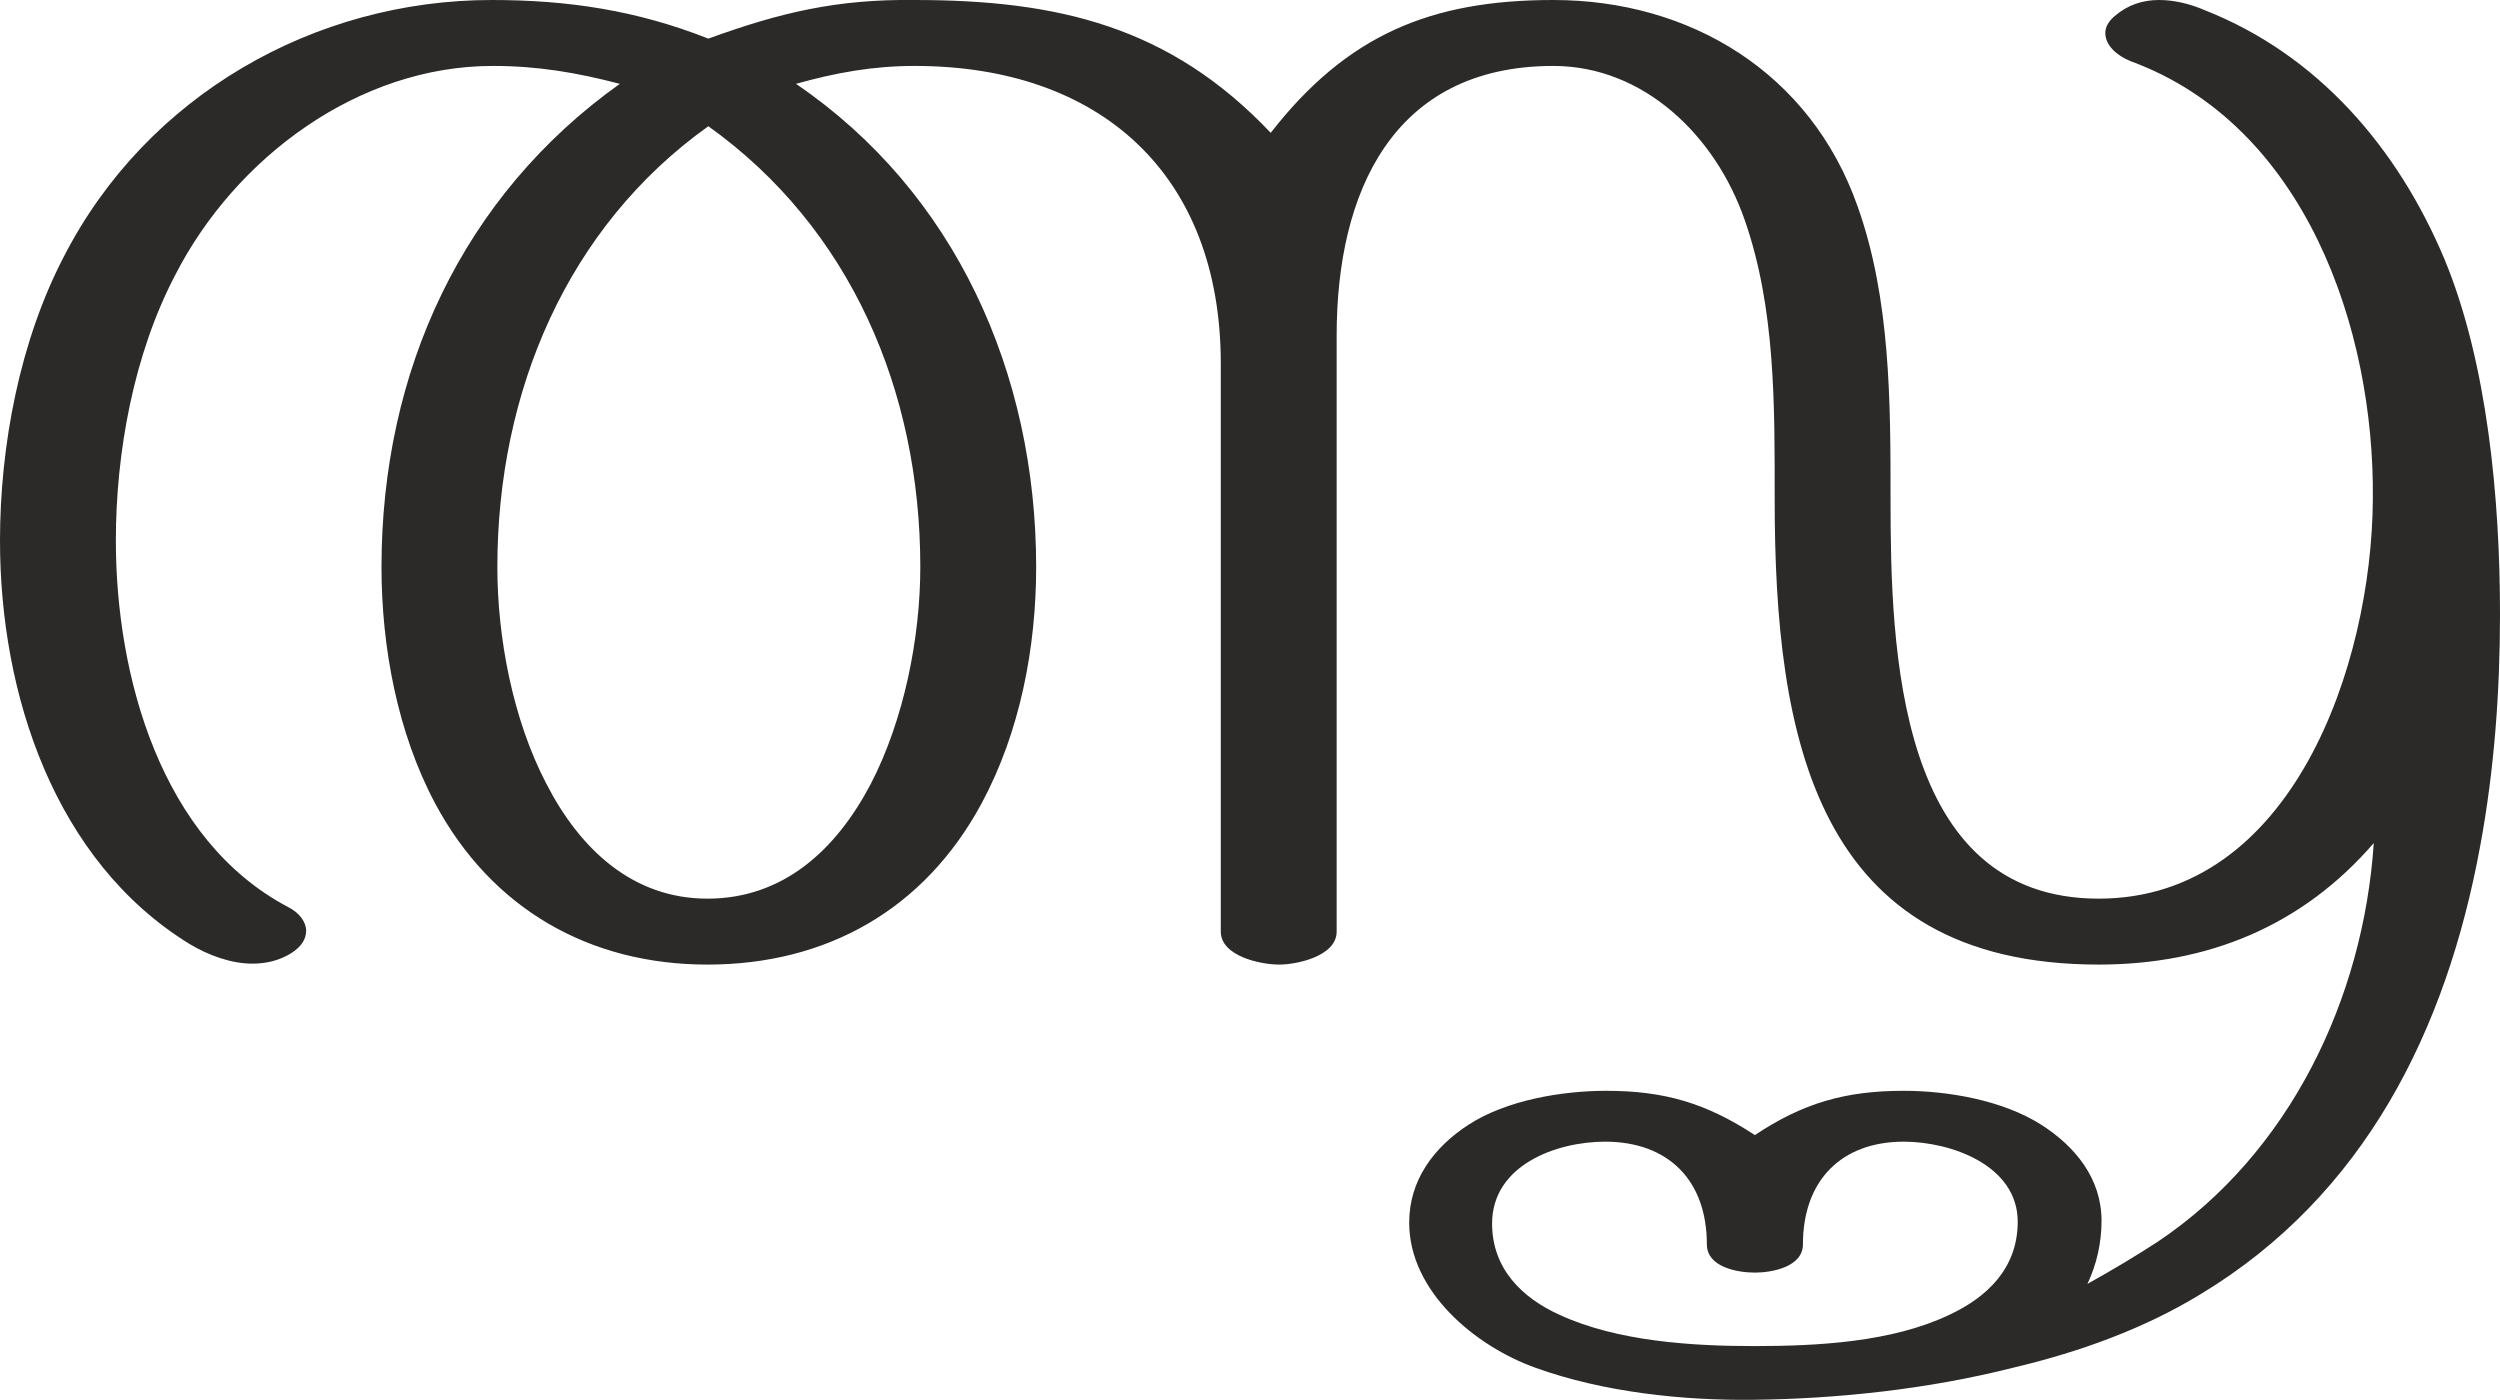 <?xml version="1.0" encoding="UTF-8"?>
<!DOCTYPE svg PUBLIC "-//W3C//DTD SVG 1.1//EN" "http://www.w3.org/Graphics/SVG/1.1/DTD/svg11.dtd">
<!-- Creator: CorelDRAW X8 -->
<svg xmlns="http://www.w3.org/2000/svg" xml:space="preserve" width="2654px" height="1486px" version="1.1" style="shape-rendering:geometricPrecision; text-rendering:geometricPrecision; image-rendering:optimizeQuality; fill-rule:evenodd; clip-rule:evenodd"
viewBox="0 0 2654 1486"
 xmlns:xlink="http://www.w3.org/1999/xlink">
 <defs>
  <style type="text/css">
   <![CDATA[
    .fil0 {fill:#2B2A29;fill-rule:nonzero}
   ]]>
  </style>
 </defs>
 <g id="Layer_x0020_1">
  <path class="fil0" d="M1862 1486c88,-1 184,-11 275,-34 72,-17 140,-42 199,-78 174,-105 261,-280 297,-476 15,-81 21,-164 21,-246 0,-121 -13,-266 -59,-377 -50,-119 -135,-217 -254,-264 -16,-7 -33,-11 -49,-11 -17,0 -33,5 -47,17 -7,6 -10,12 -10,18 0,13 12,24 27,30 185,68 259,284 257,465 -1,175 -85,424 -291,424 -214,0 -221,-264 -221,-424 0,-103 0,-213 -35,-311 -50,-142 -178,-219 -323,-219 -130,0 -219,37 -300,141 -107,-113 -226,-141 -378,-141 -82,-1 -142,13 -219,41 -76,-30 -149,-41 -230,-41 -188,0 -366,101 -454,272 -47,90 -68,201 -68,302 0,163 58,340 201,428 20,12 44,21 67,21 14,0 28,-3 41,-11 11,-7 16,-15 16,-24 0,-9 -7,-19 -19,-25 -135,-71 -183,-245 -183,-389 0,-94 19,-198 63,-282 64,-125 195,-222 337,-222 48,0 89,7 135,19 -167,119 -253,305 -253,513 0,85 17,176 57,251 60,112 164,171 289,171 126,0 230,-58 291,-171 41,-76 58,-166 58,-251 0,-206 -86,-398 -255,-513 43,-12 82,-19 126,-19 197,0 325,115 325,316l0 603c0,26 42,35 62,35 19,0 61,-9 61,-35l0 -633c0,-151 59,-286 230,-286 96,0 172,74 203,163 33,94 32,198 32,297 0,253 43,494 344,494 116,0 216,-41 292,-129 -11,165 -89,329 -229,423 -23,15 -48,30 -75,45 10,-21 15,-44 15,-67 0,-45 -28,-79 -64,-102 -41,-26 -99,-36 -146,-36 -62,0 -107,13 -158,47 -52,-34 -96,-47 -158,-47 -47,0 -106,10 -146,36 -37,24 -63,59 -63,104 0,73 70,131 134,154 72,26 157,35 232,34zm-1111 -532c-79,0 -135,-52 -171,-122 -36,-69 -52,-156 -52,-230 0,-186 74,-361 224,-468 151,108 225,281 225,468 0,74 -17,162 -53,231 -37,70 -93,121 -173,121zm1111 475c-66,0 -145,-5 -206,-33 -40,-18 -72,-49 -72,-97 0,-62 68,-87 120,-87 67,0 108,41 108,109 0,24 32,30 51,30 18,0 51,-6 51,-30 0,-68 41,-109 107,-109 50,0 121,25 121,85 0,49 -32,80 -73,99 -61,29 -140,33 -207,33z"/>
 </g>
</svg>
